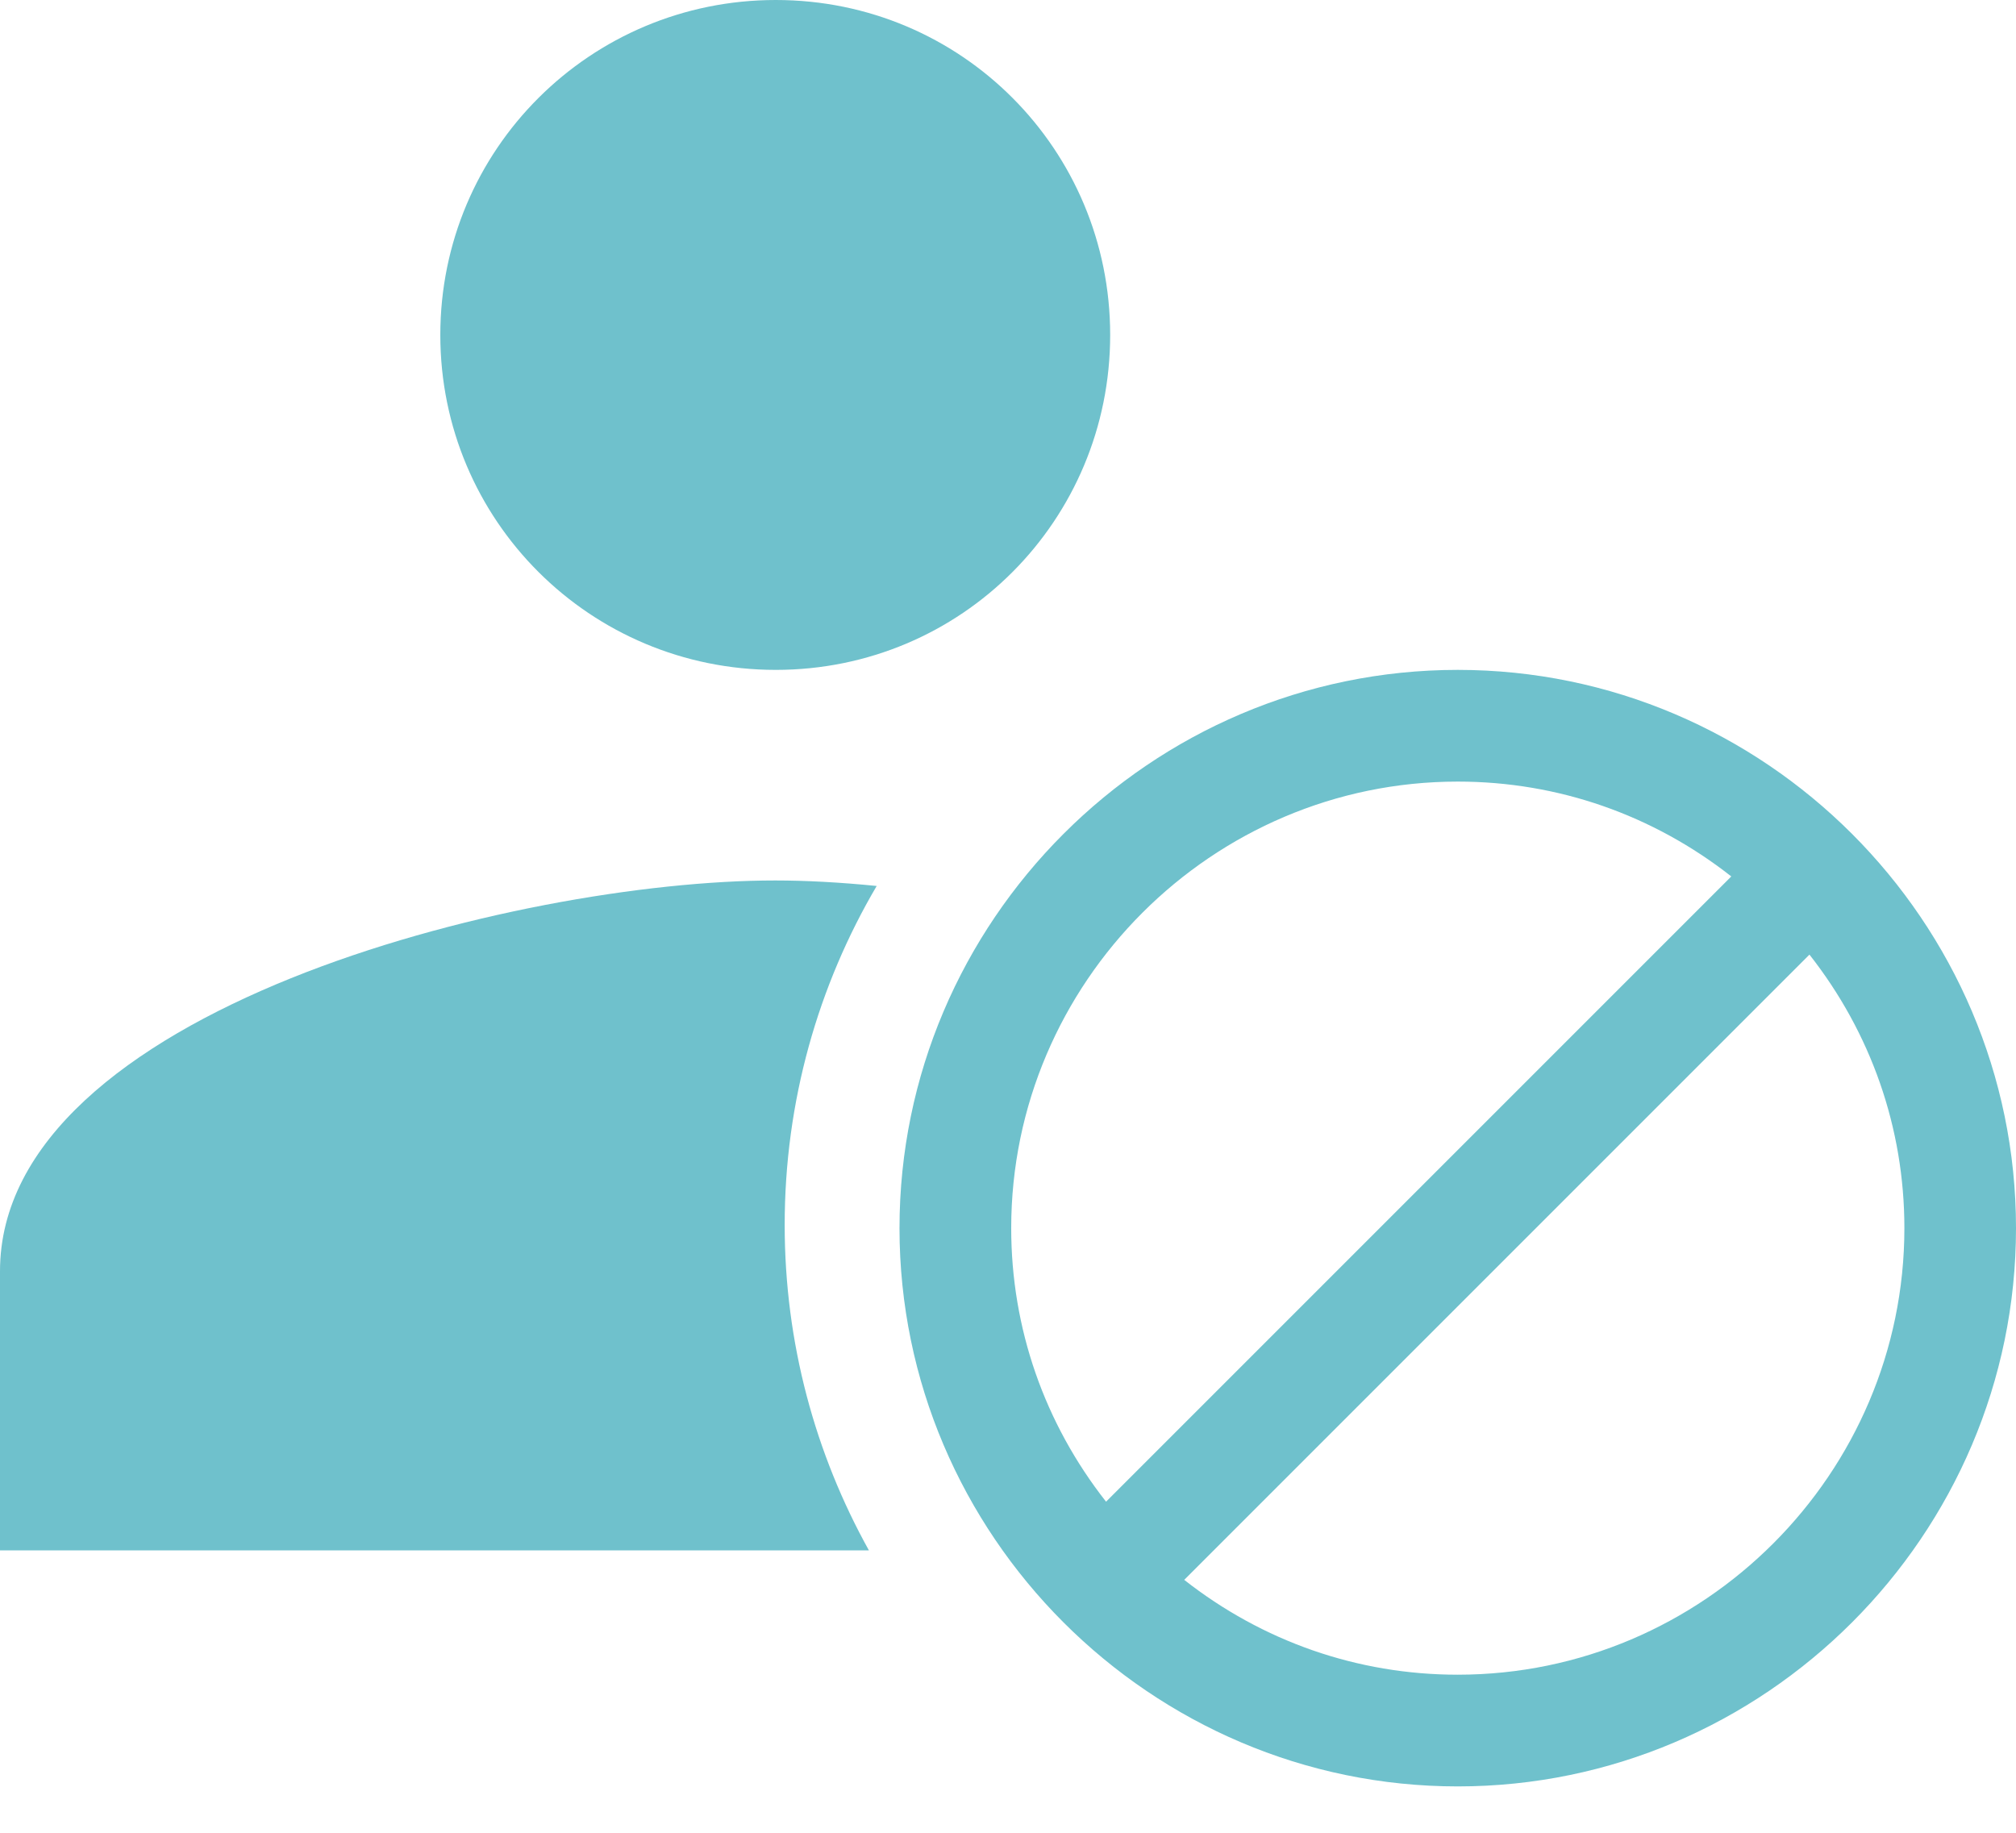 <svg width="22" height="20" viewBox="0 0 22 20" fill="none" xmlns="http://www.w3.org/2000/svg">
<path d="M8.466 7.31C10.492 7.31 12.115 5.678 12.115 3.655C12.115 1.633 10.492 0 8.466 0C6.44 0 4.805 1.633 4.805 3.655C4.805 5.678 6.44 7.31 8.466 7.31Z" fill="#6FC1CC"/>
<path fill-rule="evenodd" clip-rule="evenodd" d="M15.908 7.31C12.558 7.31 9.816 10.052 9.816 13.402C9.816 16.752 12.558 19.494 15.908 19.494C19.259 19.494 22 16.752 22 13.402C22 10.052 19.259 7.31 15.908 7.31ZM11.035 13.402C11.035 10.722 13.228 8.529 15.908 8.529C17.005 8.529 18.04 8.894 18.893 9.564L12.07 16.387C11.4 15.534 11.035 14.498 11.035 13.402ZM12.923 17.24C13.776 17.91 14.812 18.275 15.908 18.275C18.589 18.275 20.782 16.082 20.782 13.402C20.782 12.305 20.416 11.27 19.746 10.417L12.923 17.24Z" fill="#6FC1CC"/>
<path fill-rule="evenodd" clip-rule="evenodd" d="M9.567 9.668C9.167 9.628 8.793 9.608 8.459 9.608C5.643 9.608 0 11.033 0 13.872V16.918H9.482C8.897 15.866 8.563 14.656 8.563 13.367C8.563 12.017 8.929 10.753 9.567 9.668Z" fill="#6FC1CC"/>
</svg>
